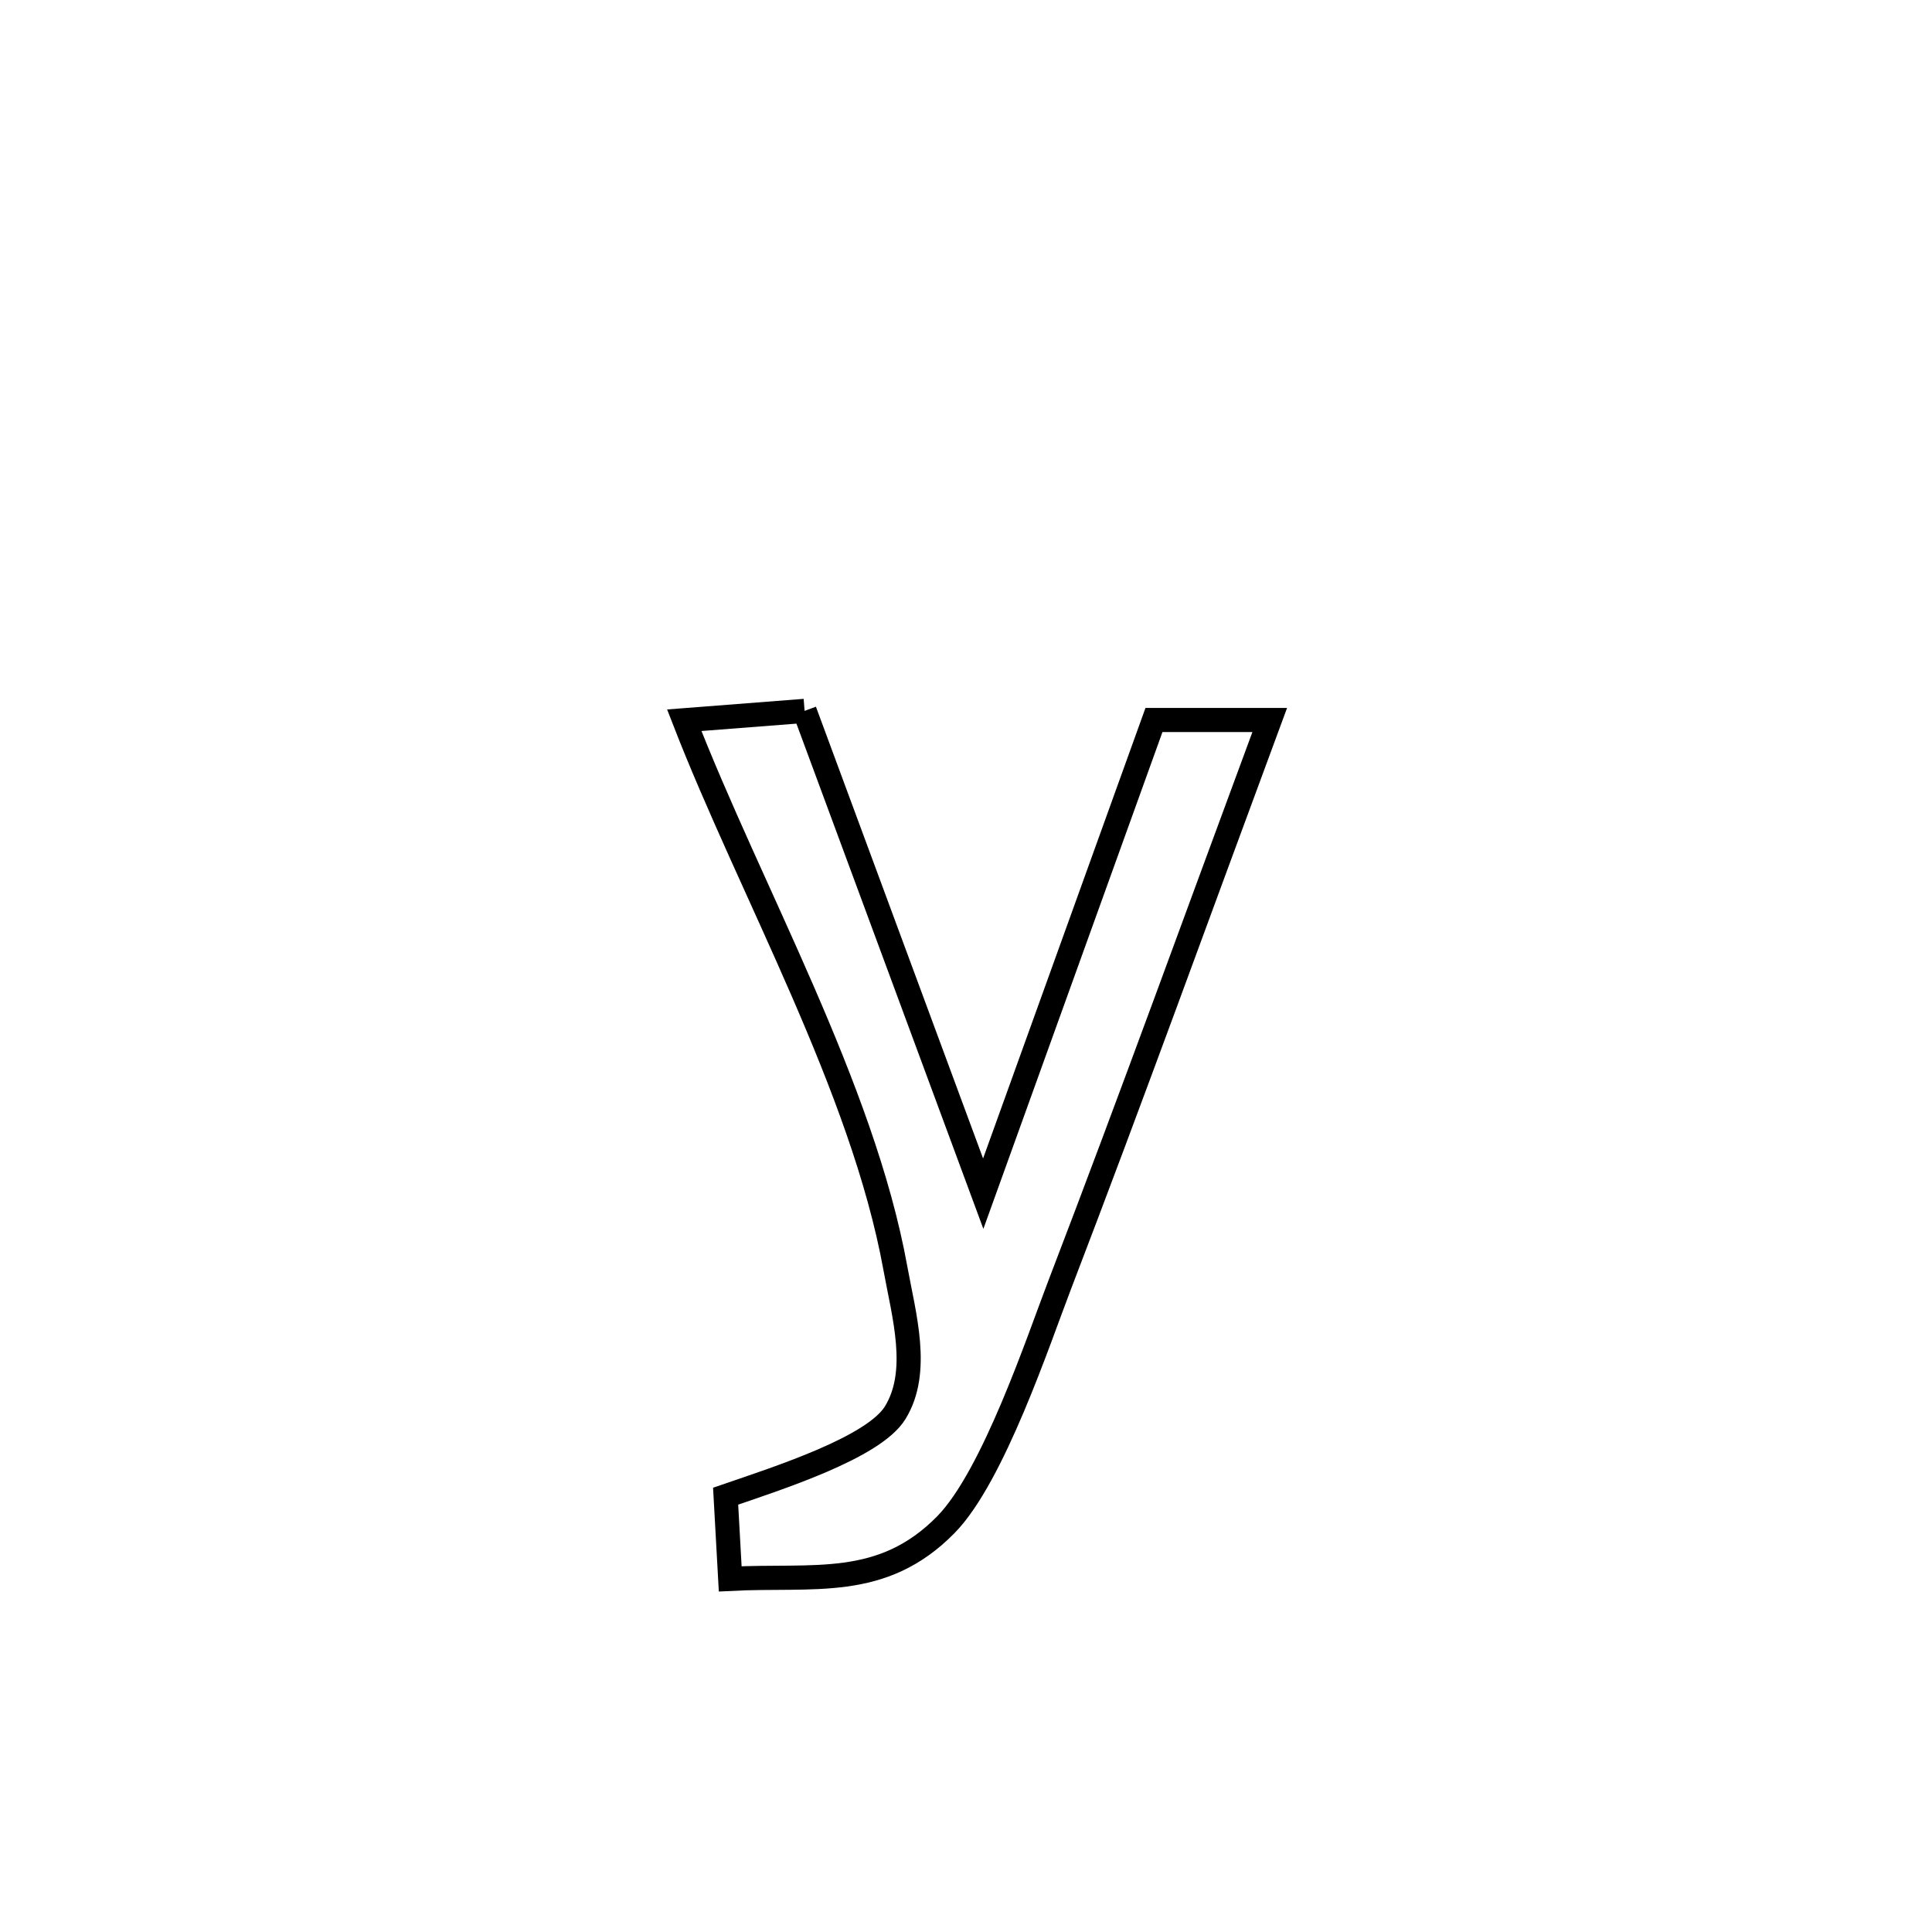 <svg xmlns="http://www.w3.org/2000/svg" viewBox="0.0 0.0 24.0 24.0" height="200px" width="200px"><path fill="none" stroke="black" stroke-width=".3" stroke-opacity="1.0"  filling="0" d="M9.995 8.831 L9.995 8.831 C10.735 10.83 11.475 12.829 12.214 14.828 L12.214 14.828 C12.921 12.866 13.628 10.905 14.335 8.944 L14.335 8.944 C14.814 8.944 15.294 8.944 15.773 8.944 L15.773 8.944 C14.905 11.286 14.057 13.634 13.162 15.966 C12.904 16.637 12.34 18.338 11.751 18.939 C10.956 19.75 10.105 19.559 9.071 19.613 L9.071 19.613 C9.052 19.271 9.033 18.928 9.014 18.586 L9.014 18.586 C9.666 18.362 10.853 17.983 11.12 17.55 C11.435 17.039 11.229 16.341 11.122 15.751 C10.714 13.504 9.327 11.076 8.5 8.947 L8.5 8.947 C8.998 8.908 9.497 8.87 9.995 8.831 L9.995 8.831"></path></svg>